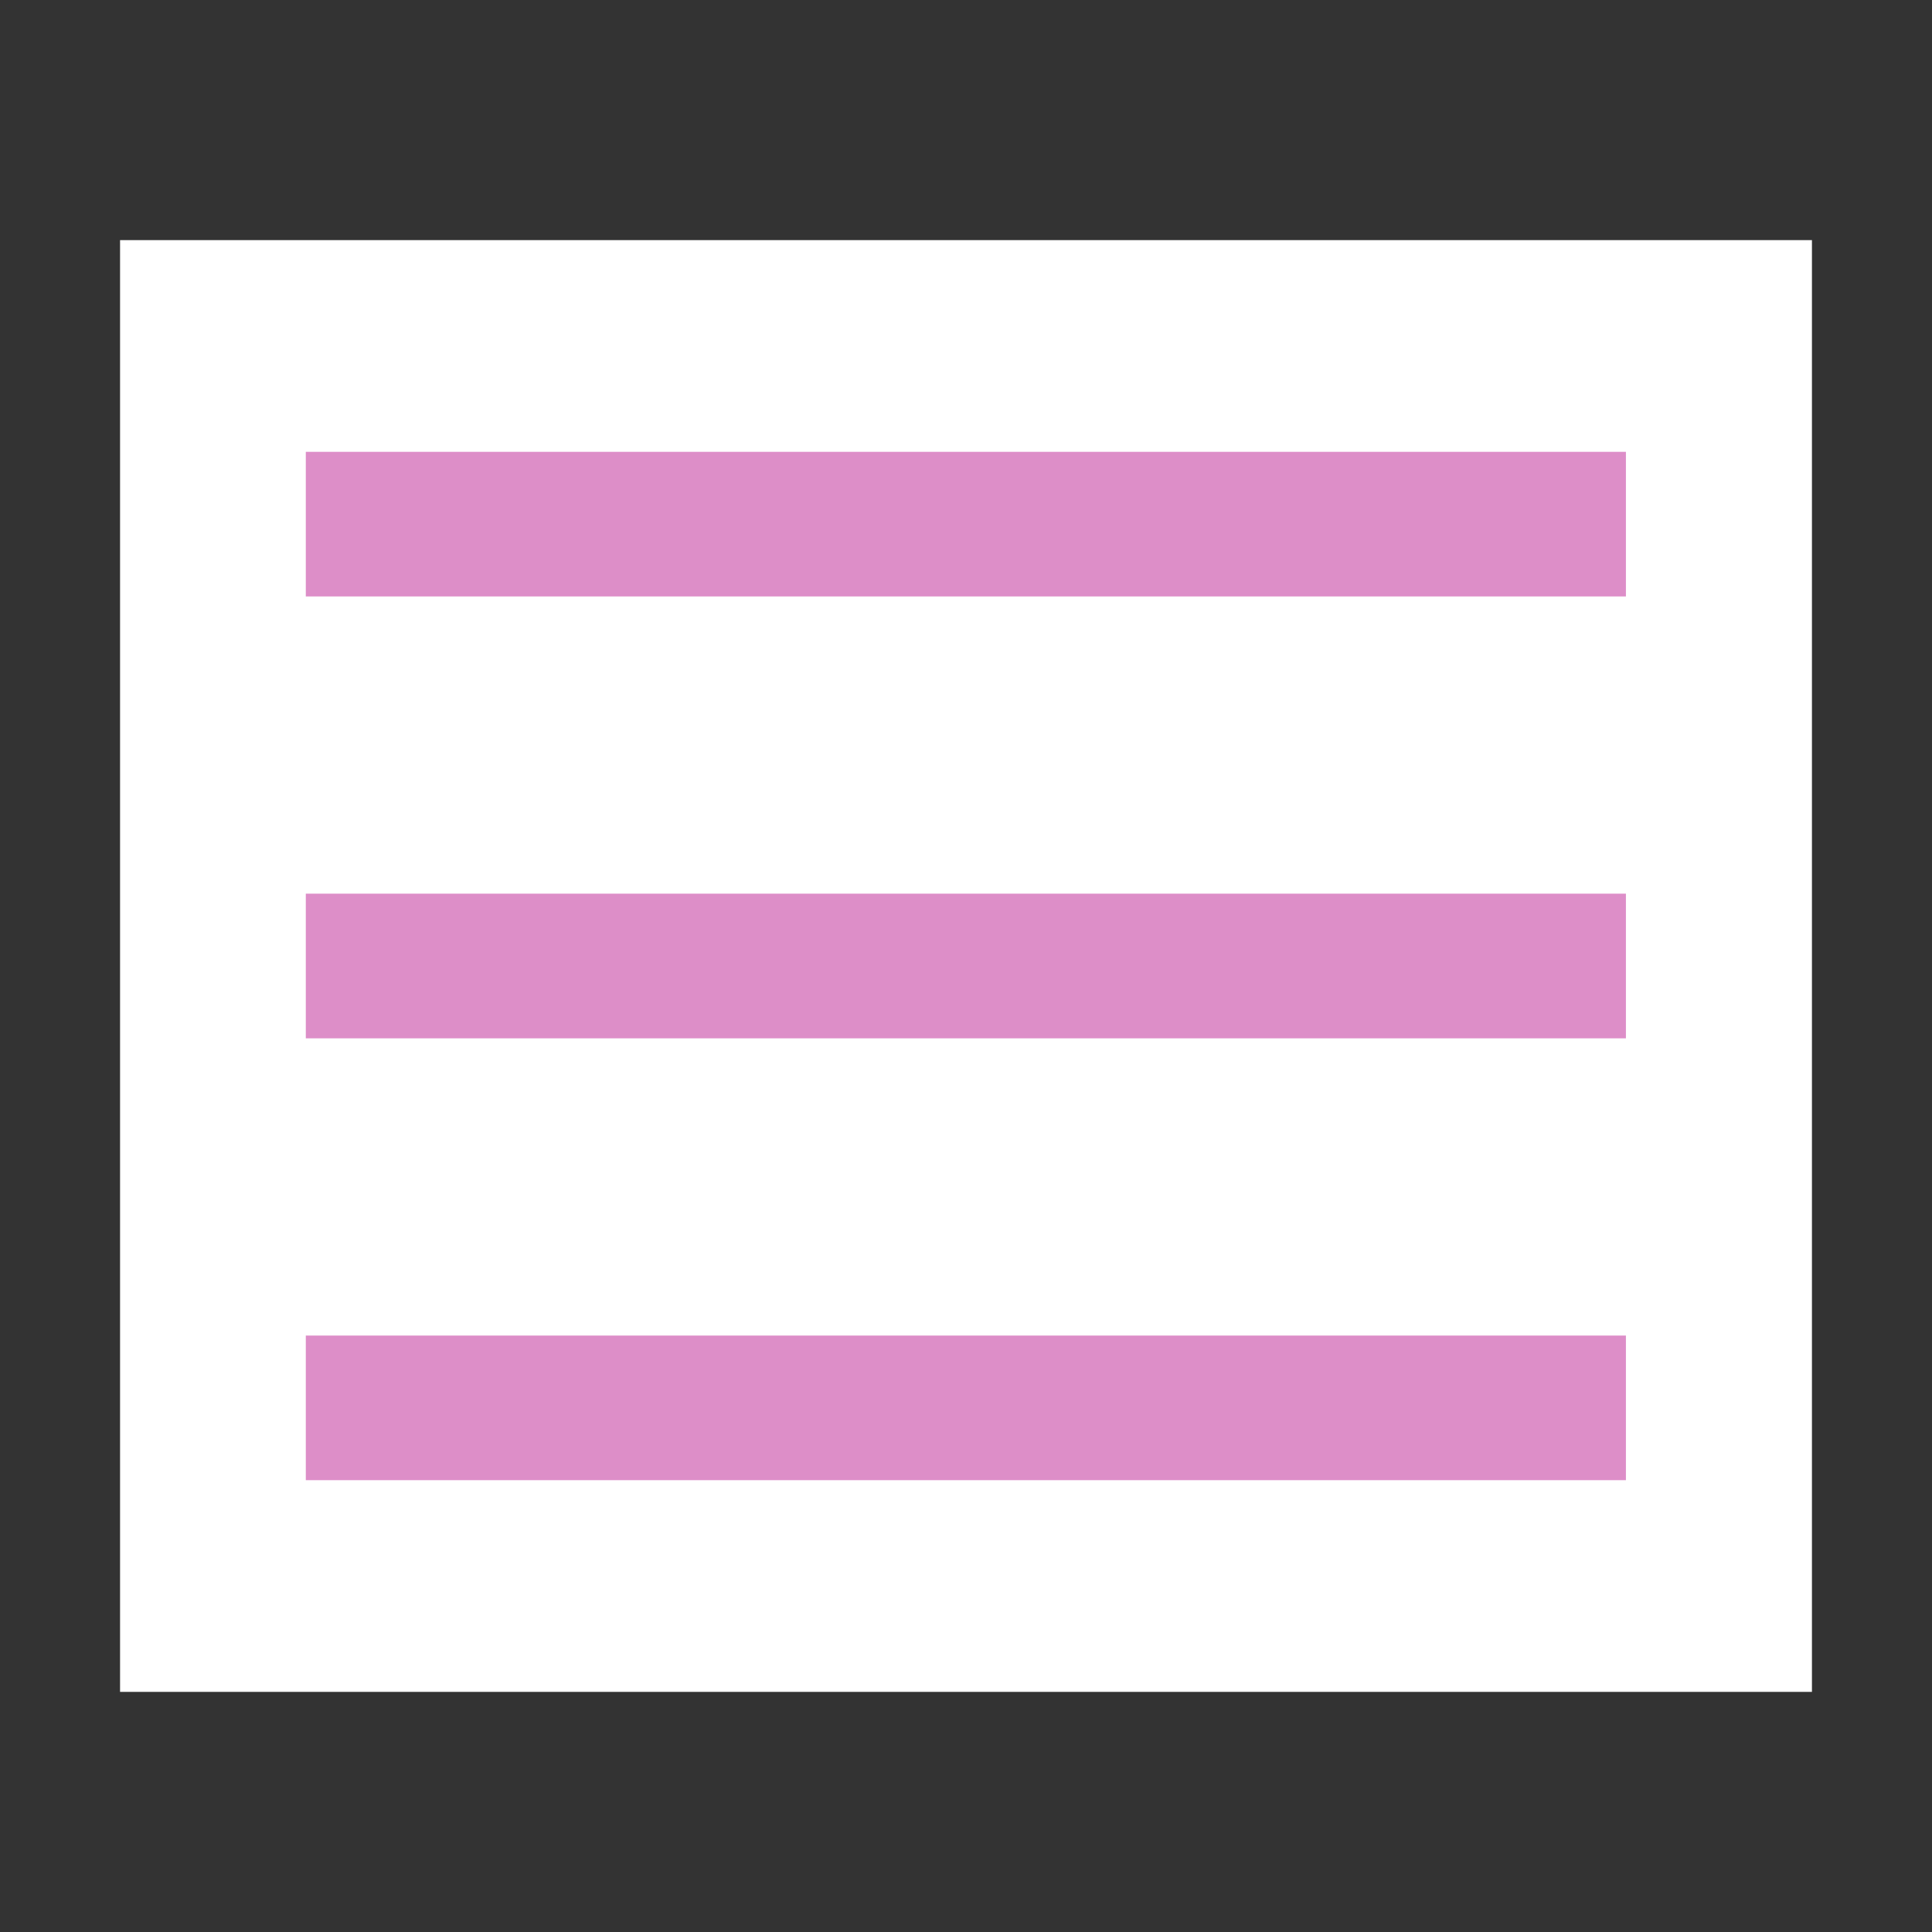 <?xml version="1.0" encoding="utf-8"?>
<!-- Generator: Adobe Illustrator 24.3.0, SVG Export Plug-In . SVG Version: 6.00 Build 0)  -->
<svg version="1.1" id="Capa_1" xmlns="http://www.w3.org/2000/svg" xmlns:xlink="http://www.w3.org/1999/xlink" x="0px" y="0px"
	 viewBox="0 0 700 700" style="enable-background:new 0 0 700 700;" xml:space="preserve">
<rect x="0" y="0" width="700" height="700" fill="#333333" stroke="none"/>
<style type="text/css">
	.st0{fill:#FFFFFF;}
	.st1{fill:#DD8EC8;}
</style>
<rect x="43.5" y="87" class="st0" width="613" height="526"/>
<g>
	<path class="st1" d="M110.8,163.7h478.3v52.4H110.8V163.7z"/>
	<path class="st1" d="M110.8,483.9h478.3v52.4H110.8V483.9z"/>
	<path class="st1" d="M110.8,323.8h478.3v52.4H110.8V323.8z"/>
</g>
</svg>
